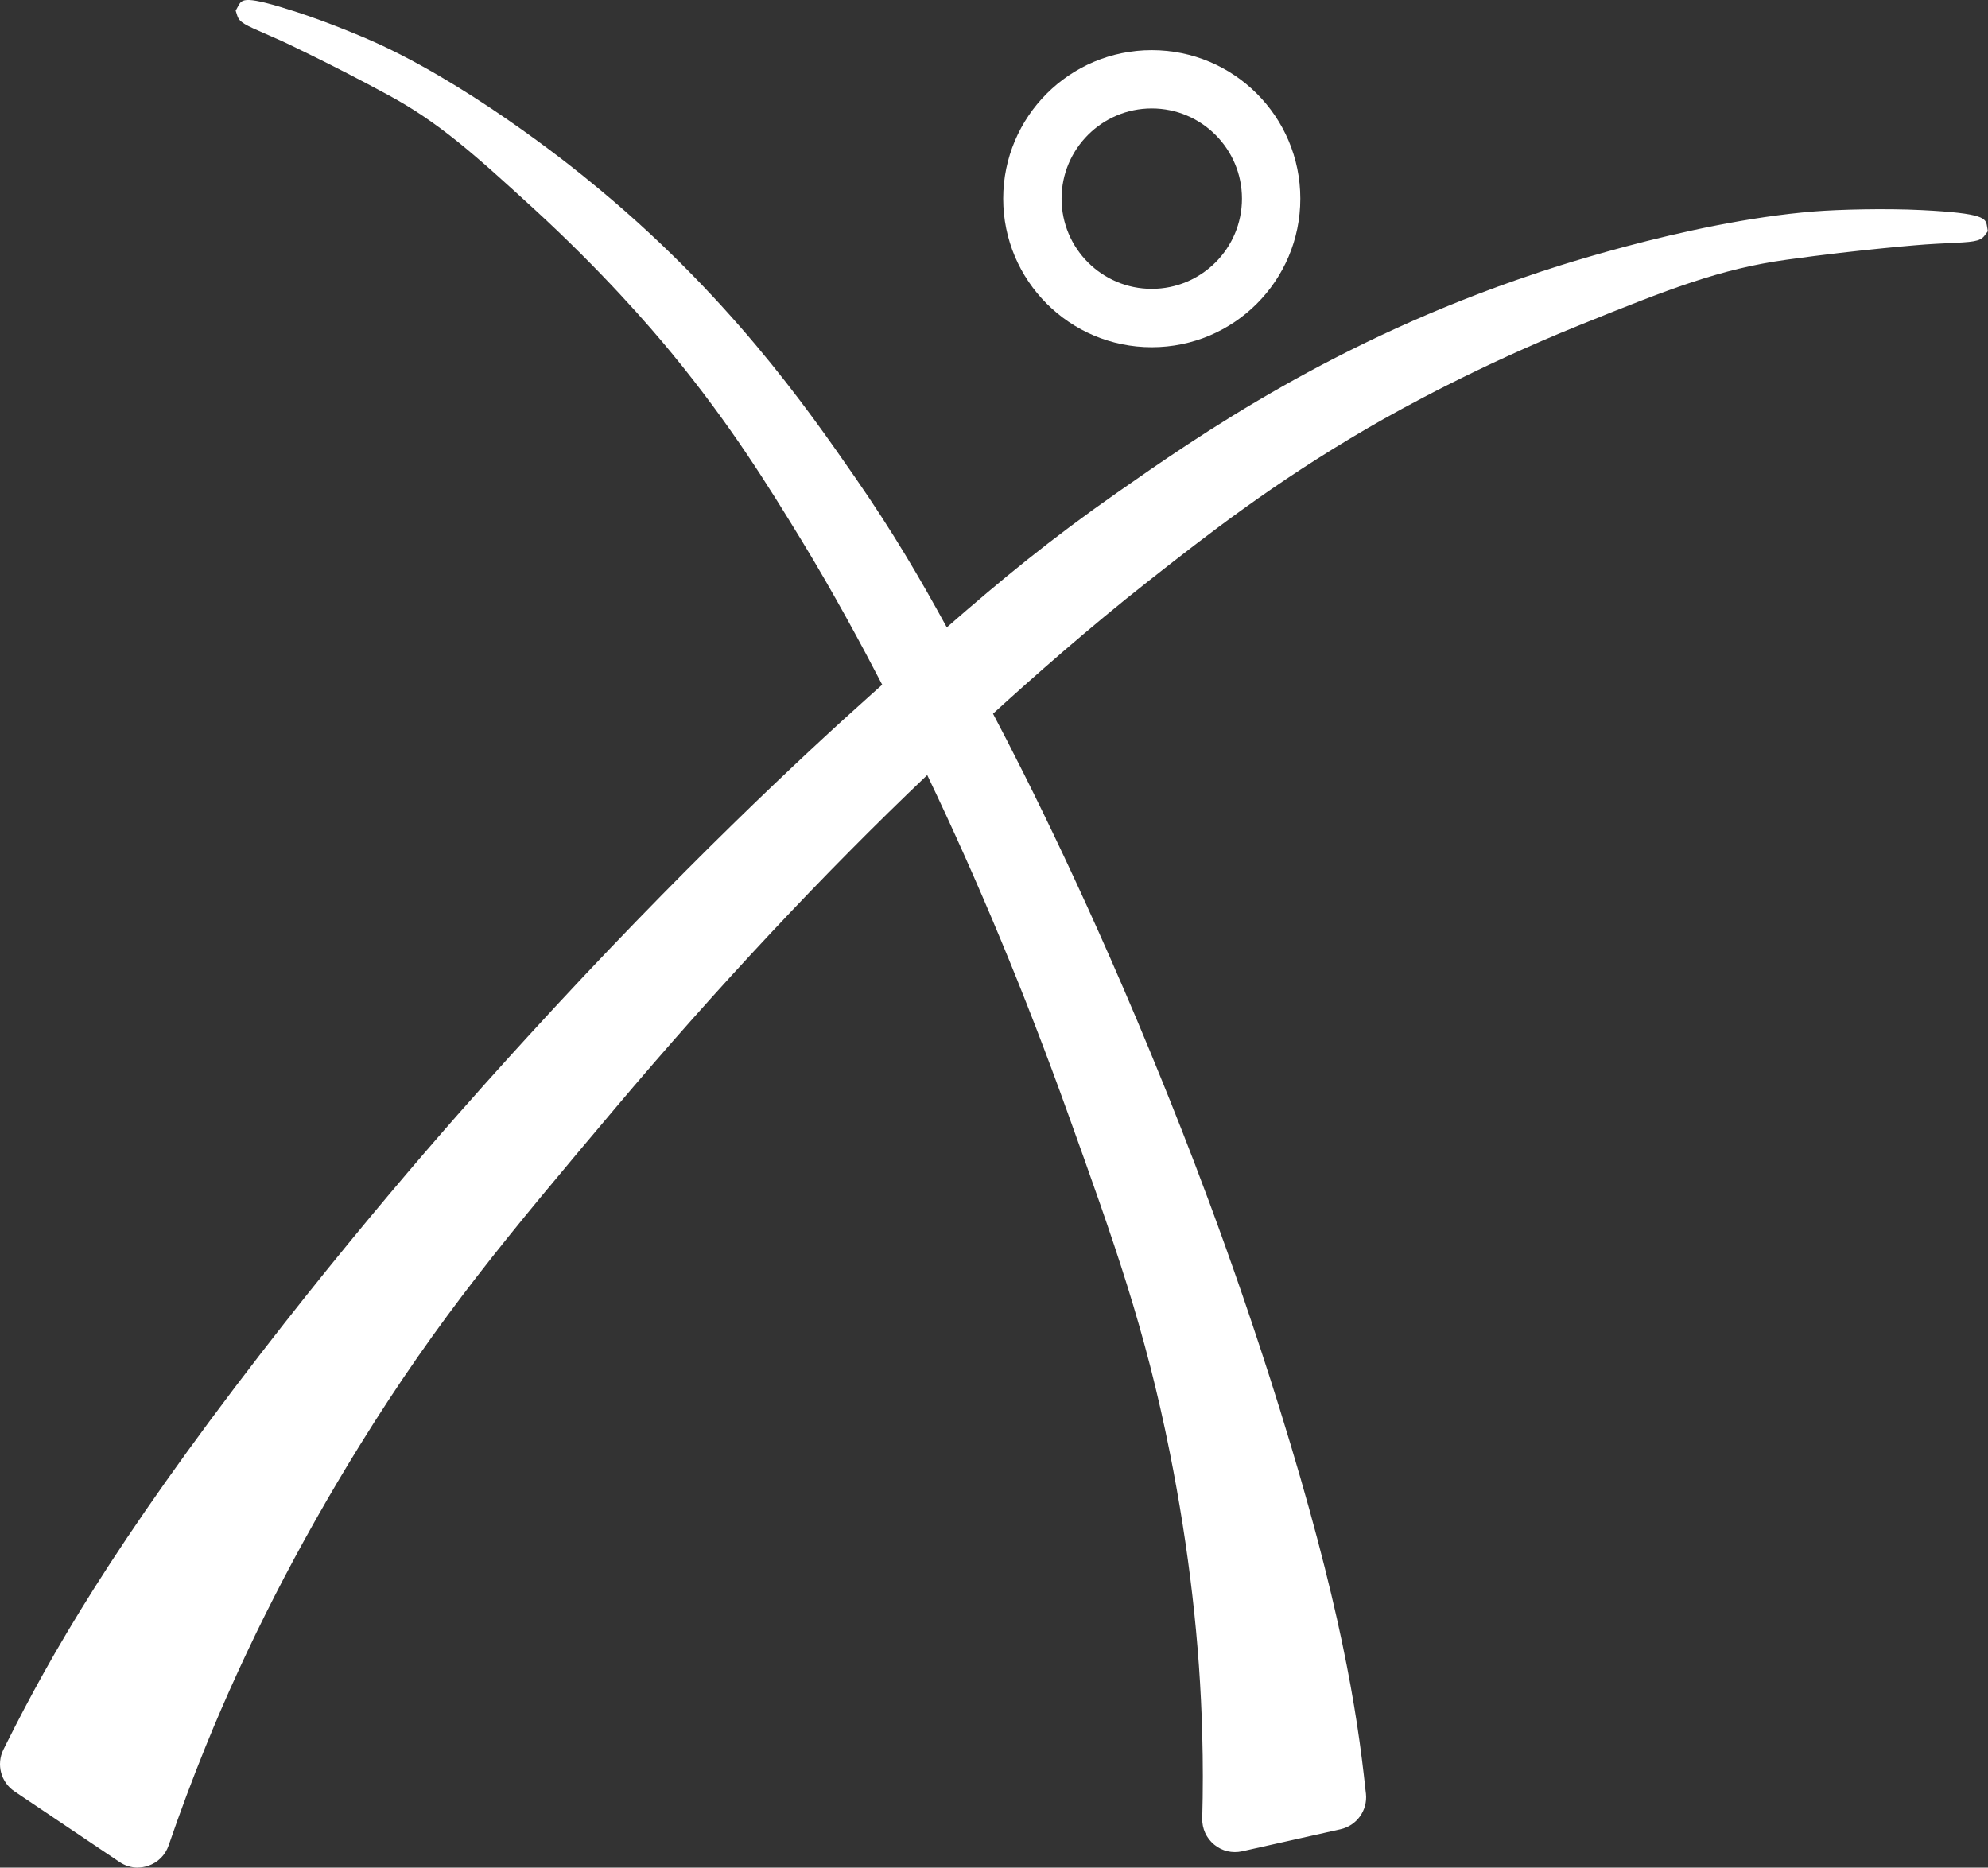 <?xml version="1.0" encoding="UTF-8"?>
<svg id="Layer_2" data-name="Layer 2" xmlns="http://www.w3.org/2000/svg" viewBox="0 0 251.71 236.46">
  <rect x="0" y="0" width="251.71" height="236.46" fill="#333333" stroke="none"/>
  <defs>
    <style>
      .cls-1 {
        fill: #fff;
      }
    </style>
  </defs>
  <g id="Logo">
    <g id="X_Logo" data-name="X Logo">
      <path class="cls-1" d="M250.16,28.88c.07.39-2.8.39-6.45.63,0,0-7.95.59-17.67,1.94-8.75,1.22-15.43,3.86-26.7,8.44-14.03,5.69-24.16,11.5-26.82,13.04-11.91,6.92-20.11,13.32-28.03,19.54-2.29,1.8-9.54,7.54-20.01,17.09-.32.29-.41.77-.2,1.16,0,0,0,0,0,0,2.36,4.46,11.47,21.83,21.57,46.81,2.55,6.3,8.62,21.42,14.79,41.26,7.33,23.56,9.64,37.01,10.81,47.99.02.18.04.35.06.51.14,1.36-.76,2.6-2.09,2.9-4.15.93-8.3,1.86-12.46,2.79-1.71.38-3.32-.95-3.27-2.7.09-3.04.11-6.66,0-10.73-.16-6.16-.77-19.06-4.12-35.9-3.16-15.86-7.07-26.75-12.98-43.19-7.21-20.07-14.11-35.17-18.17-43.59-.28-.57-1.03-.71-1.49-.27,0,0,0,0,0,0-7.23,6.85-21.85,21.12-40.26,42.95-13.38,15.87-22.23,26.36-32.36,42.74-10.75,17.38-16.85,31.52-19.61,38.34-1.92,4.75-3.48,9.02-4.7,12.57-.57,1.67-2.57,2.34-4.04,1.35-4.44-2.99-8.87-5.97-13.31-8.95-1.12-.75-1.51-2.21-.91-3.42.16-.31.32-.64.5-.99,5.9-11.76,14.08-25.8,32.01-49,15.1-19.54,28.09-33.85,33.53-39.8,21.11-23.14,38.27-38.67,43.28-43.14.66-.58,1.3-1.16,1.93-1.72.32-.29.4-.75.21-1.14-5.33-10.31-9.27-16.8-10.54-18.87-4.45-7.26-9.08-14.74-16.49-23.76-1.65-2.01-7.99-9.61-17.47-18.31-7.62-6.98-12.15-11.07-18.76-14.67-7.34-3.99-13.51-6.86-13.51-6.86-2.84-1.28-5.13-2.15-4.96-2.44.06-.11,2.44.38,5.74,1.45,3.71,1.2,8.23,3.04,10.68,4.2,12.65,5.96,25.61,16.72,25.61,16.72,17.14,13.86,27.25,28.24,33.61,37.42,4.61,6.66,7.89,12.2,11.6,18.99.41.75,1.42.93,2.06.37,7.28-6.36,13.35-11.32,21.5-17.02,10.81-7.56,27.93-19.33,52.51-27.55,0,0,18.71-6.52,35.06-7.83,3.16-.26,8.89-.39,13.45-.17,4.06.2,6.86.67,6.89.81Z"/>
      <path class="cls-1" d="M17.45,236.46c-.81,0-1.61-.24-2.31-.71l-13.31-8.95c-1.72-1.15-2.32-3.42-1.4-5.28l.5-1c5.38-10.73,13.41-24.98,32.15-49.23,15.47-20.02,28.65-34.46,33.61-39.9,19.36-21.22,35.49-36.2,43.39-43.25l1.62-1.45c-2.49-4.8-6.24-11.78-10.3-18.42-4.15-6.77-8.86-14.45-16.38-23.59-2.84-3.46-8.88-10.41-17.33-18.16-7.78-7.13-12.14-11.01-18.48-14.46-7.22-3.92-13.36-6.79-13.43-6.82-.73-.33-1.43-.63-2.06-.91-2.68-1.17-3.4-1.48-3.68-2.35l-.2-.63.34-.62c.48-.86.76-1.35,7.43.81,3.79,1.23,8.42,3.12,10.85,4.27,12.67,5.97,25.39,16.47,25.92,16.91,17.64,14.27,27.8,28.94,33.88,37.71,4.83,6.98,8.14,12.65,11.62,19,7.01-6.12,13.07-11.11,21.51-17.02,10.32-7.21,27.59-19.28,52.89-27.74.17-.06,19.06-6.59,35.41-7.9,3.14-.25,8.99-.4,13.64-.17,7.97.4,8.09,1.05,8.25,2.02l.11.65-.43.58c-.6.75-1.49.79-4.81.95-.81.04-1.71.08-2.67.15-.06,0-8.01.6-17.56,1.93-8.42,1.17-14.83,3.67-26.36,8.34-12.51,5.07-22.06,10.29-26.63,12.95-12.08,7.03-20.47,13.62-27.86,19.43-7.46,5.86-14.75,12.3-19.64,16.76,4.25,8.05,12.52,24.51,21.46,46.62,2.33,5.76,8.52,21.08,14.83,41.37,7.67,24.65,9.8,38.23,10.87,48.26l.06.5c.22,2.11-1.17,4.03-3.22,4.49l-12.46,2.79c-1.26.28-2.55-.03-3.54-.85-.99-.82-1.54-2.02-1.51-3.31.1-3.49.1-7.07,0-10.65-.29-11.48-1.67-23.47-4.1-35.65-3.14-15.76-7.03-26.59-12.92-42.99-5.39-15.02-11.38-29.42-17.8-42.81-13.2,12.56-26.52,26.79-39.64,42.34-13.38,15.87-22.18,26.31-32.24,42.57-7.78,12.57-14.34,25.4-19.5,38.12-1.64,4.05-3.22,8.26-4.67,12.49-.42,1.23-1.37,2.17-2.6,2.58-.43.15-.88.22-1.33.22ZM59.6,15.51c2.95,2.36,6.07,5.19,10.07,8.85,8.58,7.87,14.72,14.94,17.61,18.46,7.65,9.29,12.41,17.06,16.61,23.92,4.21,6.88,8.08,14.11,10.59,18.96.5.98.28,2.17-.53,2.9l-1.93,1.72c-7.85,7-23.9,21.91-43.18,43.03-4.94,5.41-18.06,19.79-33.45,39.71-18.59,24.05-26.54,38.15-31.86,48.76l-.5.99c-.27.55-.09,1.22.42,1.56l13.32,8.95c.32.21.71.27,1.08.15.36-.12.64-.4.77-.76,1.48-4.29,3.07-8.54,4.73-12.64,5.22-12.87,11.85-25.85,19.72-38.56,10.17-16.44,19.02-26.94,32.43-42.84,13.43-15.92,27.01-30.41,40.43-43.14l.21-.17c.54-.4,1.22-.57,1.89-.45.75.14,1.39.63,1.72,1.32,6.58,13.66,12.71,28.38,18.23,43.73,5.94,16.52,9.86,27.43,13.04,43.4,2.46,12.34,3.86,24.5,4.15,36.15.09,3.63.09,7.26,0,10.8-.01.38.15.74.45.98.29.24.68.33,1.05.25l12.46-2.79c.61-.14,1.02-.7.96-1.32l-.06-.51c-1.06-9.9-3.16-23.3-10.75-47.71-6.28-20.18-12.43-35.41-14.75-41.14-9.01-22.31-17.34-38.82-21.51-46.68l-.04-.08c-.47-.96-.25-2.12.55-2.84,4.93-4.5,12.42-11.13,20.09-17.16,7.47-5.87,15.94-12.53,28.2-19.66,4.64-2.7,14.33-7.99,27-13.13,9.61-3.9,15.73-6.31,22.43-7.72-13.31,2.26-25.82,6.58-25.97,6.63-24.92,8.33-41.97,20.25-52.16,27.37-8.38,5.86-14.39,10.82-21.38,16.92-.64.56-1.49.8-2.33.65-.84-.15-1.56-.67-1.97-1.42-3.45-6.32-6.73-11.94-11.52-18.86-5.98-8.64-16-23.1-33.33-37.12-.09-.08-5.66-4.67-12.96-9.46ZM248.72,29.12s0,0,0,0h0s0,0,0,0Z"/>
      <path class="cls-1" d="M145.83,6.35c-10.39,0-18.81,8.42-18.81,18.8s8.42,18.81,18.81,18.81,18.81-8.42,18.81-18.81-8.42-18.8-18.81-18.8ZM145.83,36.57c-6.31,0-11.42-5.12-11.42-11.42s5.12-11.42,11.42-11.42,11.42,5.12,11.42,11.42-5.12,11.42-11.42,11.42Z"/>
    </g>
  </g>
</svg>